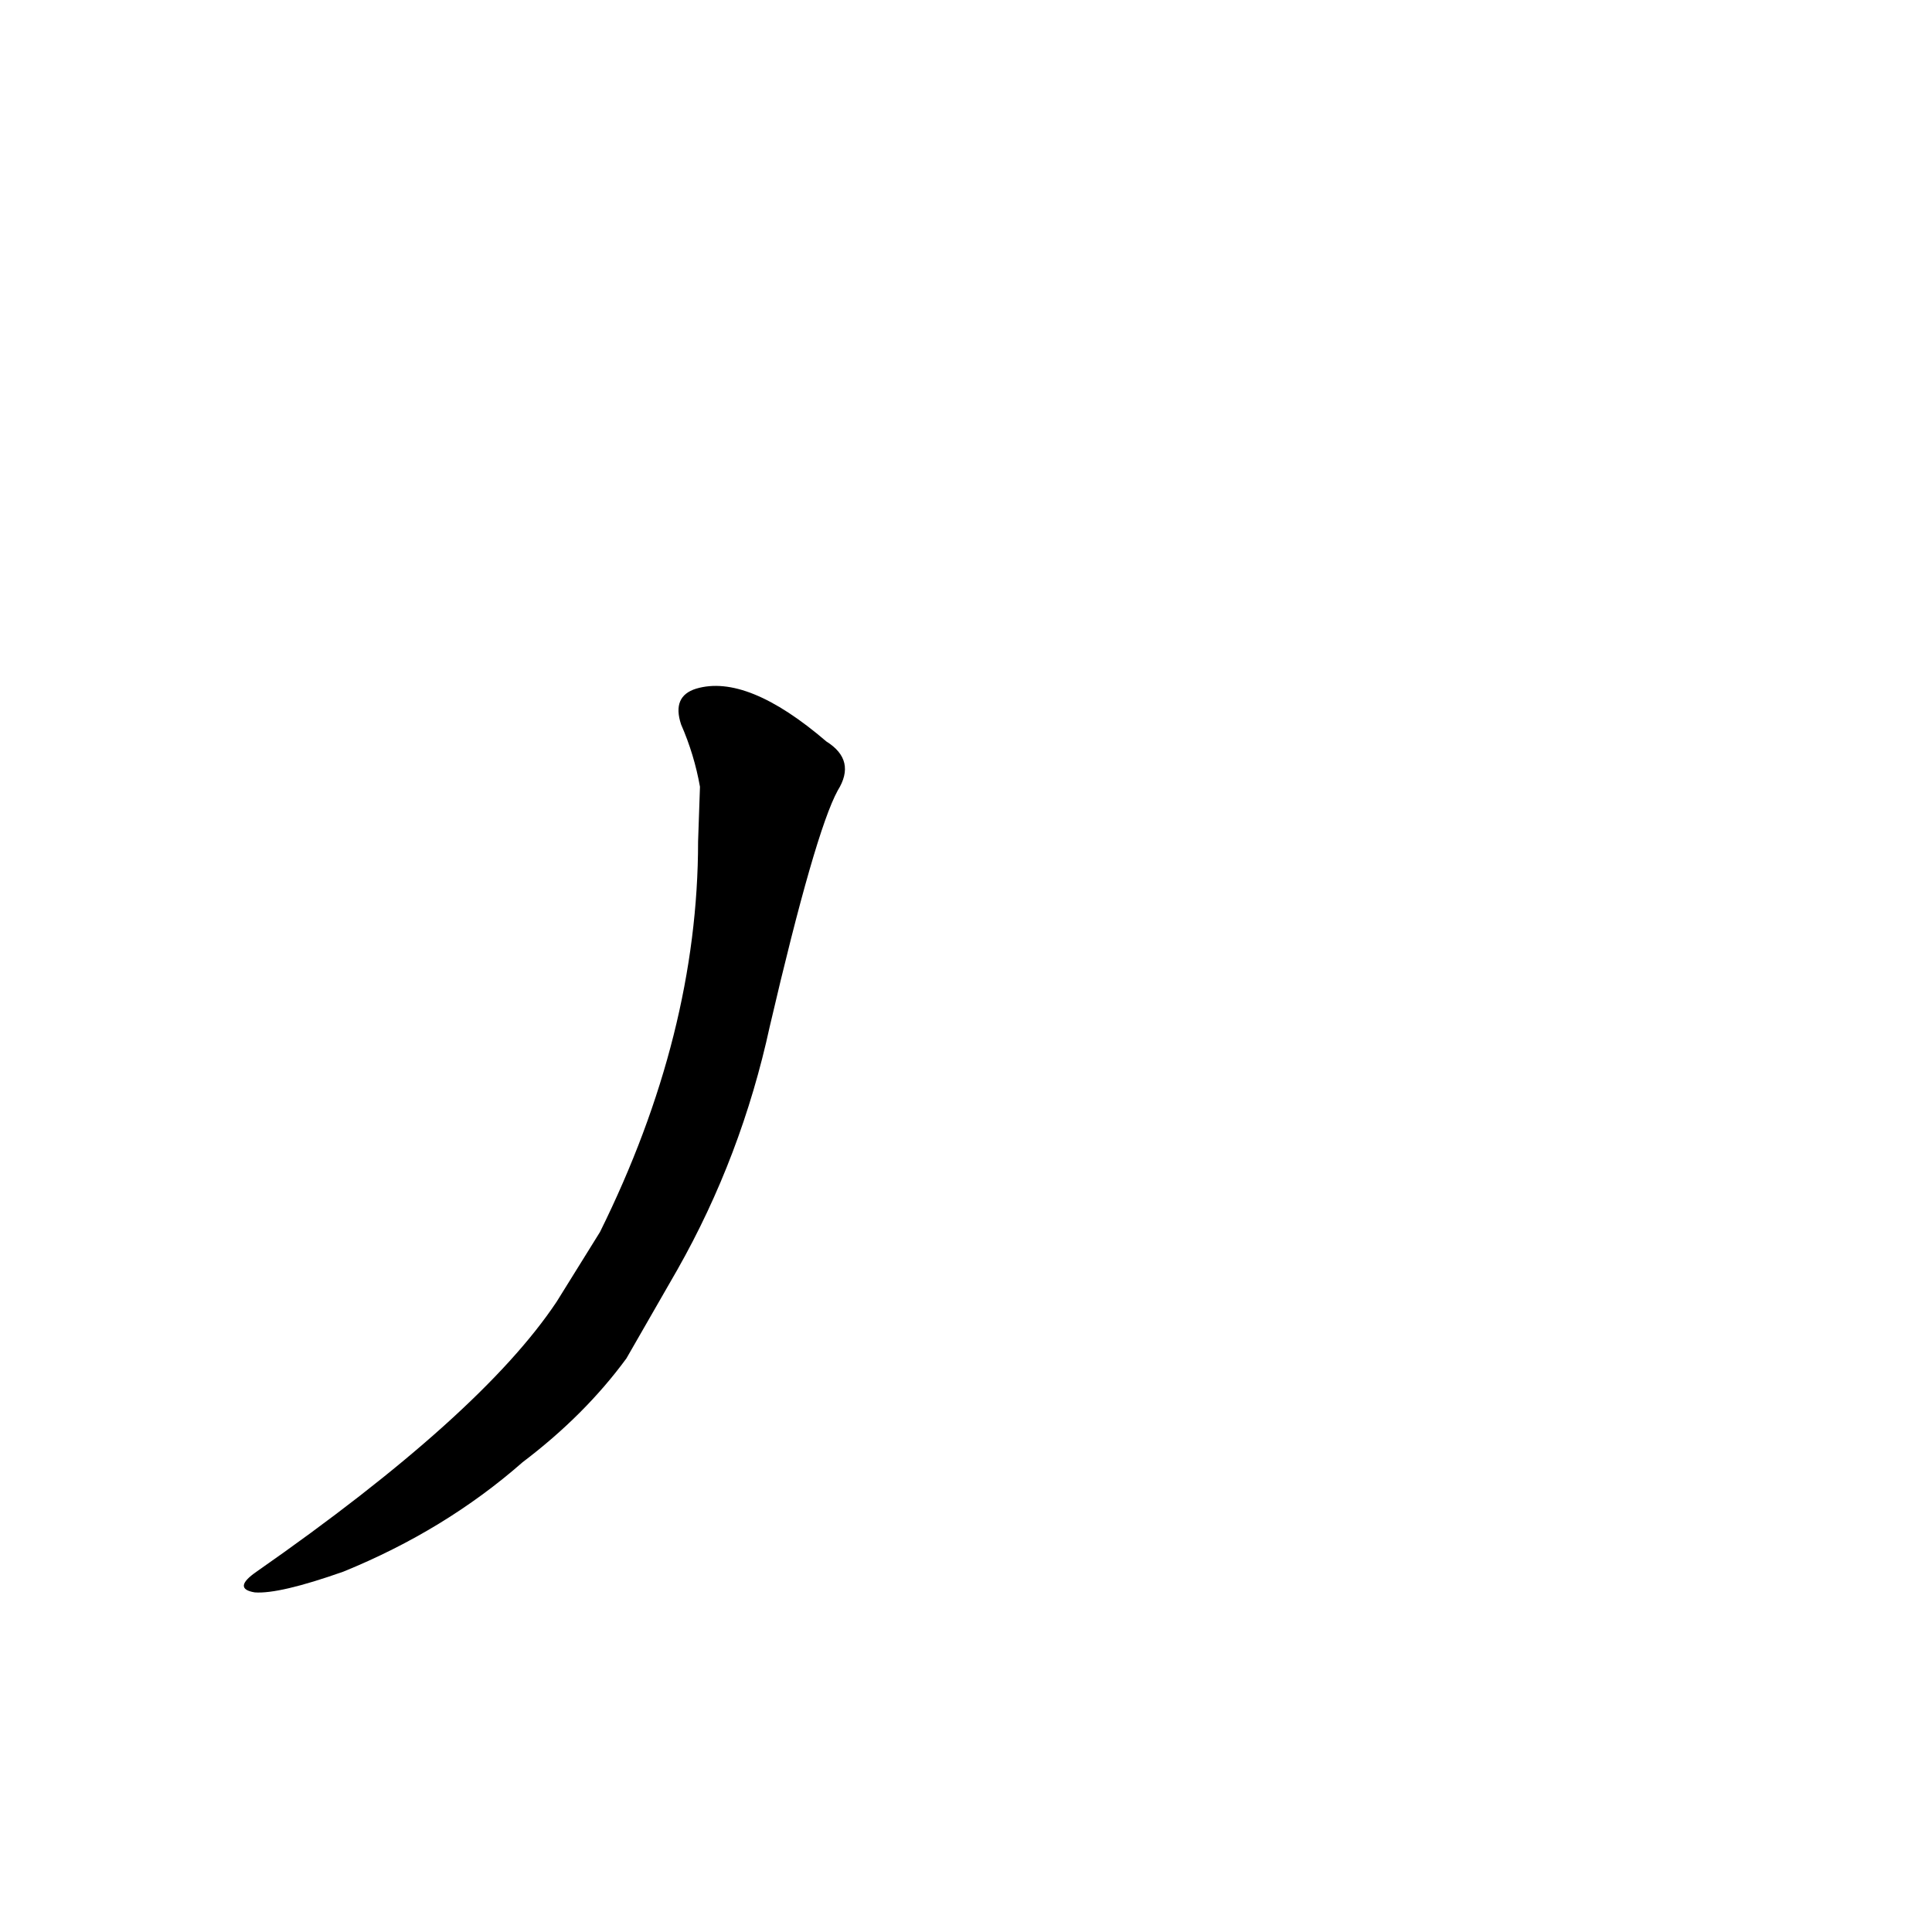 <?xml version='1.0' encoding='utf-8'?>
<svg xmlns="http://www.w3.org/2000/svg" version="1.1" viewBox="0 0 1024 1024"><g transform="scale(1, -1) translate(0, -900)"><path d="M 295 210 Q 255 150 136 67 Q 123 58 135 56 Q 148 55 182 67 Q 236 89 277 125 Q 310 150 332 180 L 359 227 Q 393 287 408 356 Q 432 459 444 481 Q 454 497 438 507 Q 396 543 369 535 Q 356 531 361 516 Q 368 500 371 483 L 370 454 Q 370 352 318 247 L 295 210 Z" fill="black" /></g></svg>